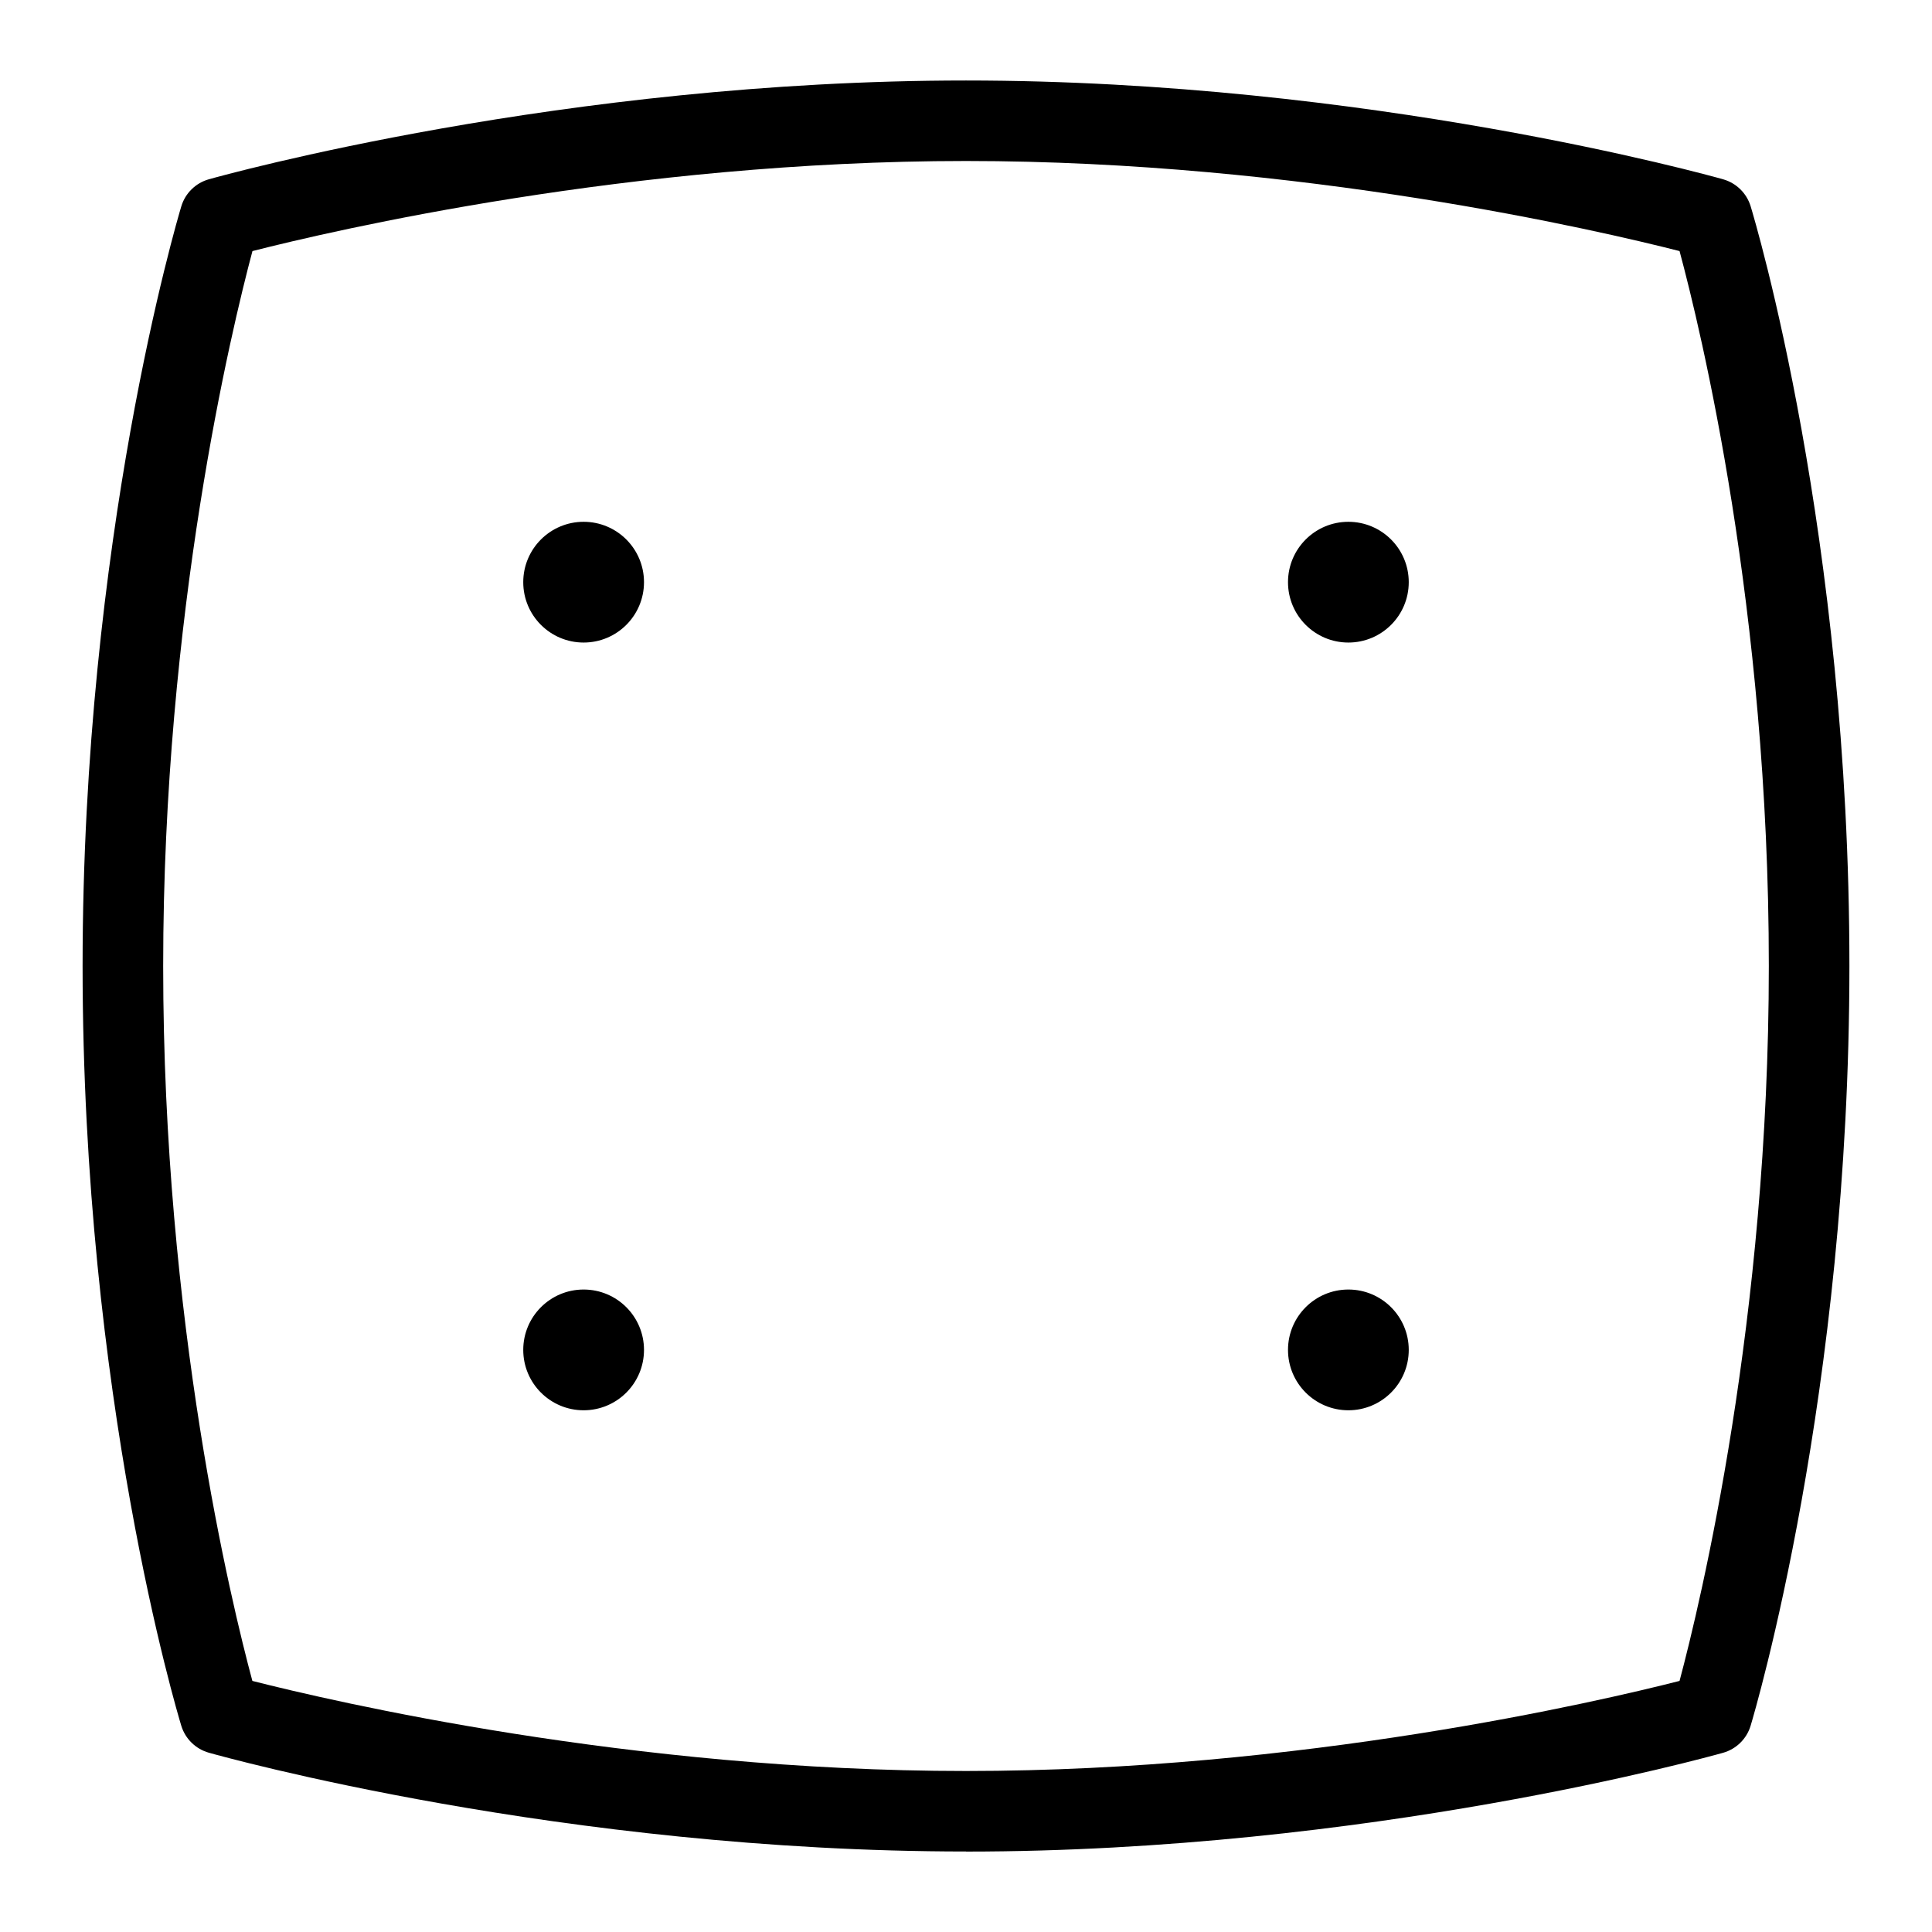<?xml version="1.0" encoding="UTF-8"?>
<svg xmlns="http://www.w3.org/2000/svg" id="Layer_1" data-name="Layer 1" viewBox="0 0 24 24">
  <circle cx="7.25" cy="7.232" r=".75"/>
  <circle cx="7.25" cy="16.769" r=".75"/>
  <circle cx="16.75" cy="7.232" r=".75"/>
  <circle cx="16.75" cy="16.769" r=".75"/>
  <path d="M12,23c-5.003,0-9.228-1.177-9.405-1.227-.164-.046-.293-.172-.343-.335-.05-.165-1.226-4.085-1.226-9.438C1.026,6.693,2.202,2.73,2.252,2.564c.049-.164,.179-.291,.343-.337,.178-.05,4.413-1.227,9.405-1.227s9.228,1.177,9.404,1.227c.164,.046,.293,.172,.343,.335,.05,.165,1.227,4.085,1.227,9.438,0,5.307-1.177,9.27-1.227,9.437-.049,.164-.179,.291-.343,.337-.178,.05-4.412,1.227-9.404,1.227Zm-8.865-2.119c1.006,.256,4.706,1.119,8.865,1.119s7.856-.862,8.864-1.119c.259-.971,1.109-4.493,1.109-8.881,0-4.432-.85-7.919-1.109-8.881-1.005-.256-4.704-1.119-8.864-1.119s-7.856,.862-8.864,1.119c-.259,.971-1.109,4.493-1.109,8.881,0,4.431,.849,7.918,1.108,8.881Z"/>
</svg>
